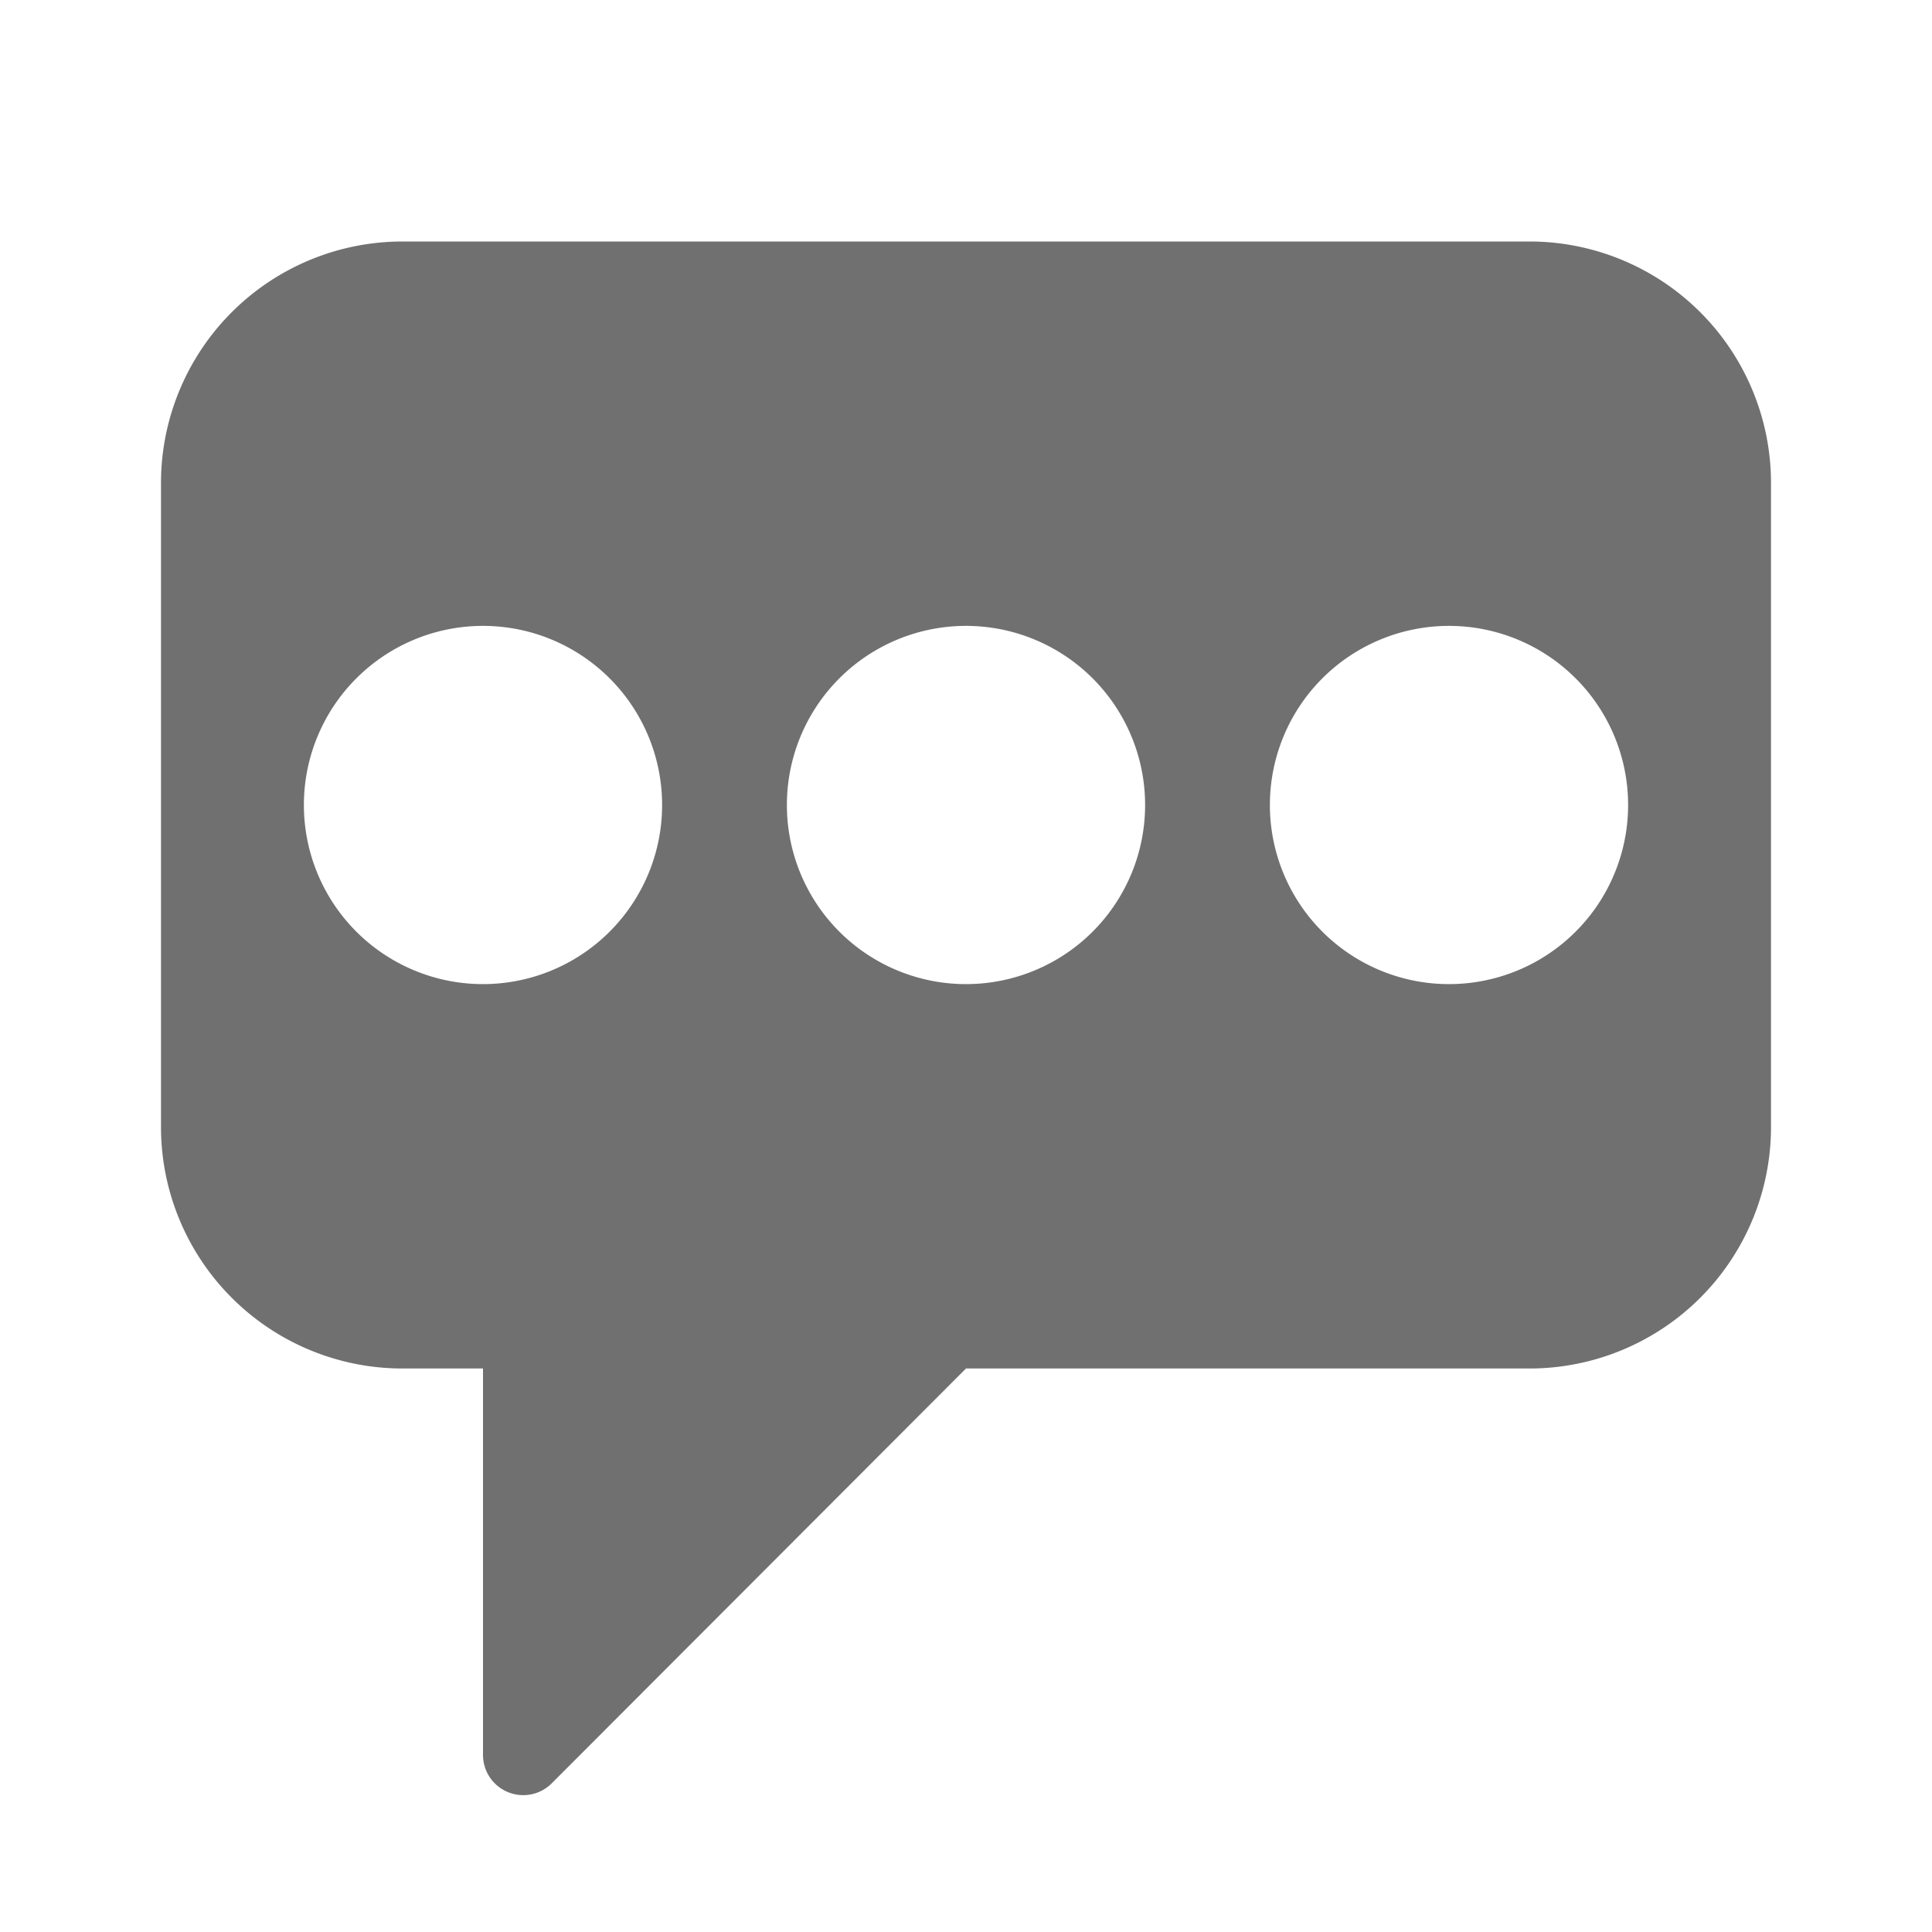 <svg xmlns="http://www.w3.org/2000/svg" data-name="S_Feedback_24_N@1x" height="24" id="S_Feedback_24_N_1x" viewBox="0 0 24 24" width="24">
  <defs>
    <style>
      .cls-1 {
        fill: #707070;
      }
    </style>
  </defs>
  <title>S_Feedback_24_N@1x</title>
  <rect id="ToDelete" fill="#ff13dc" opacity="0" width="24" height="24" /><path class="cls-1" d="M19,3H5A3,3,0,0,0,2,6v8a3,3,0,0,0,3,3H6v4.8a.5.5,0,0,0,.854.353L12,17h7a3,3,0,0,0,3-3V6A3,3,0,0,0,19,3ZM6,12.225A2.225,2.225,0,1,1,8.225,10,2.225,2.225,0,0,1,6,12.225Zm6,0A2.225,2.225,0,1,1,14.225,10,2.225,2.225,0,0,1,12,12.225Zm6,0A2.225,2.225,0,1,1,20.225,10,2.225,2.225,0,0,1,18,12.225Z" />
  </svg>